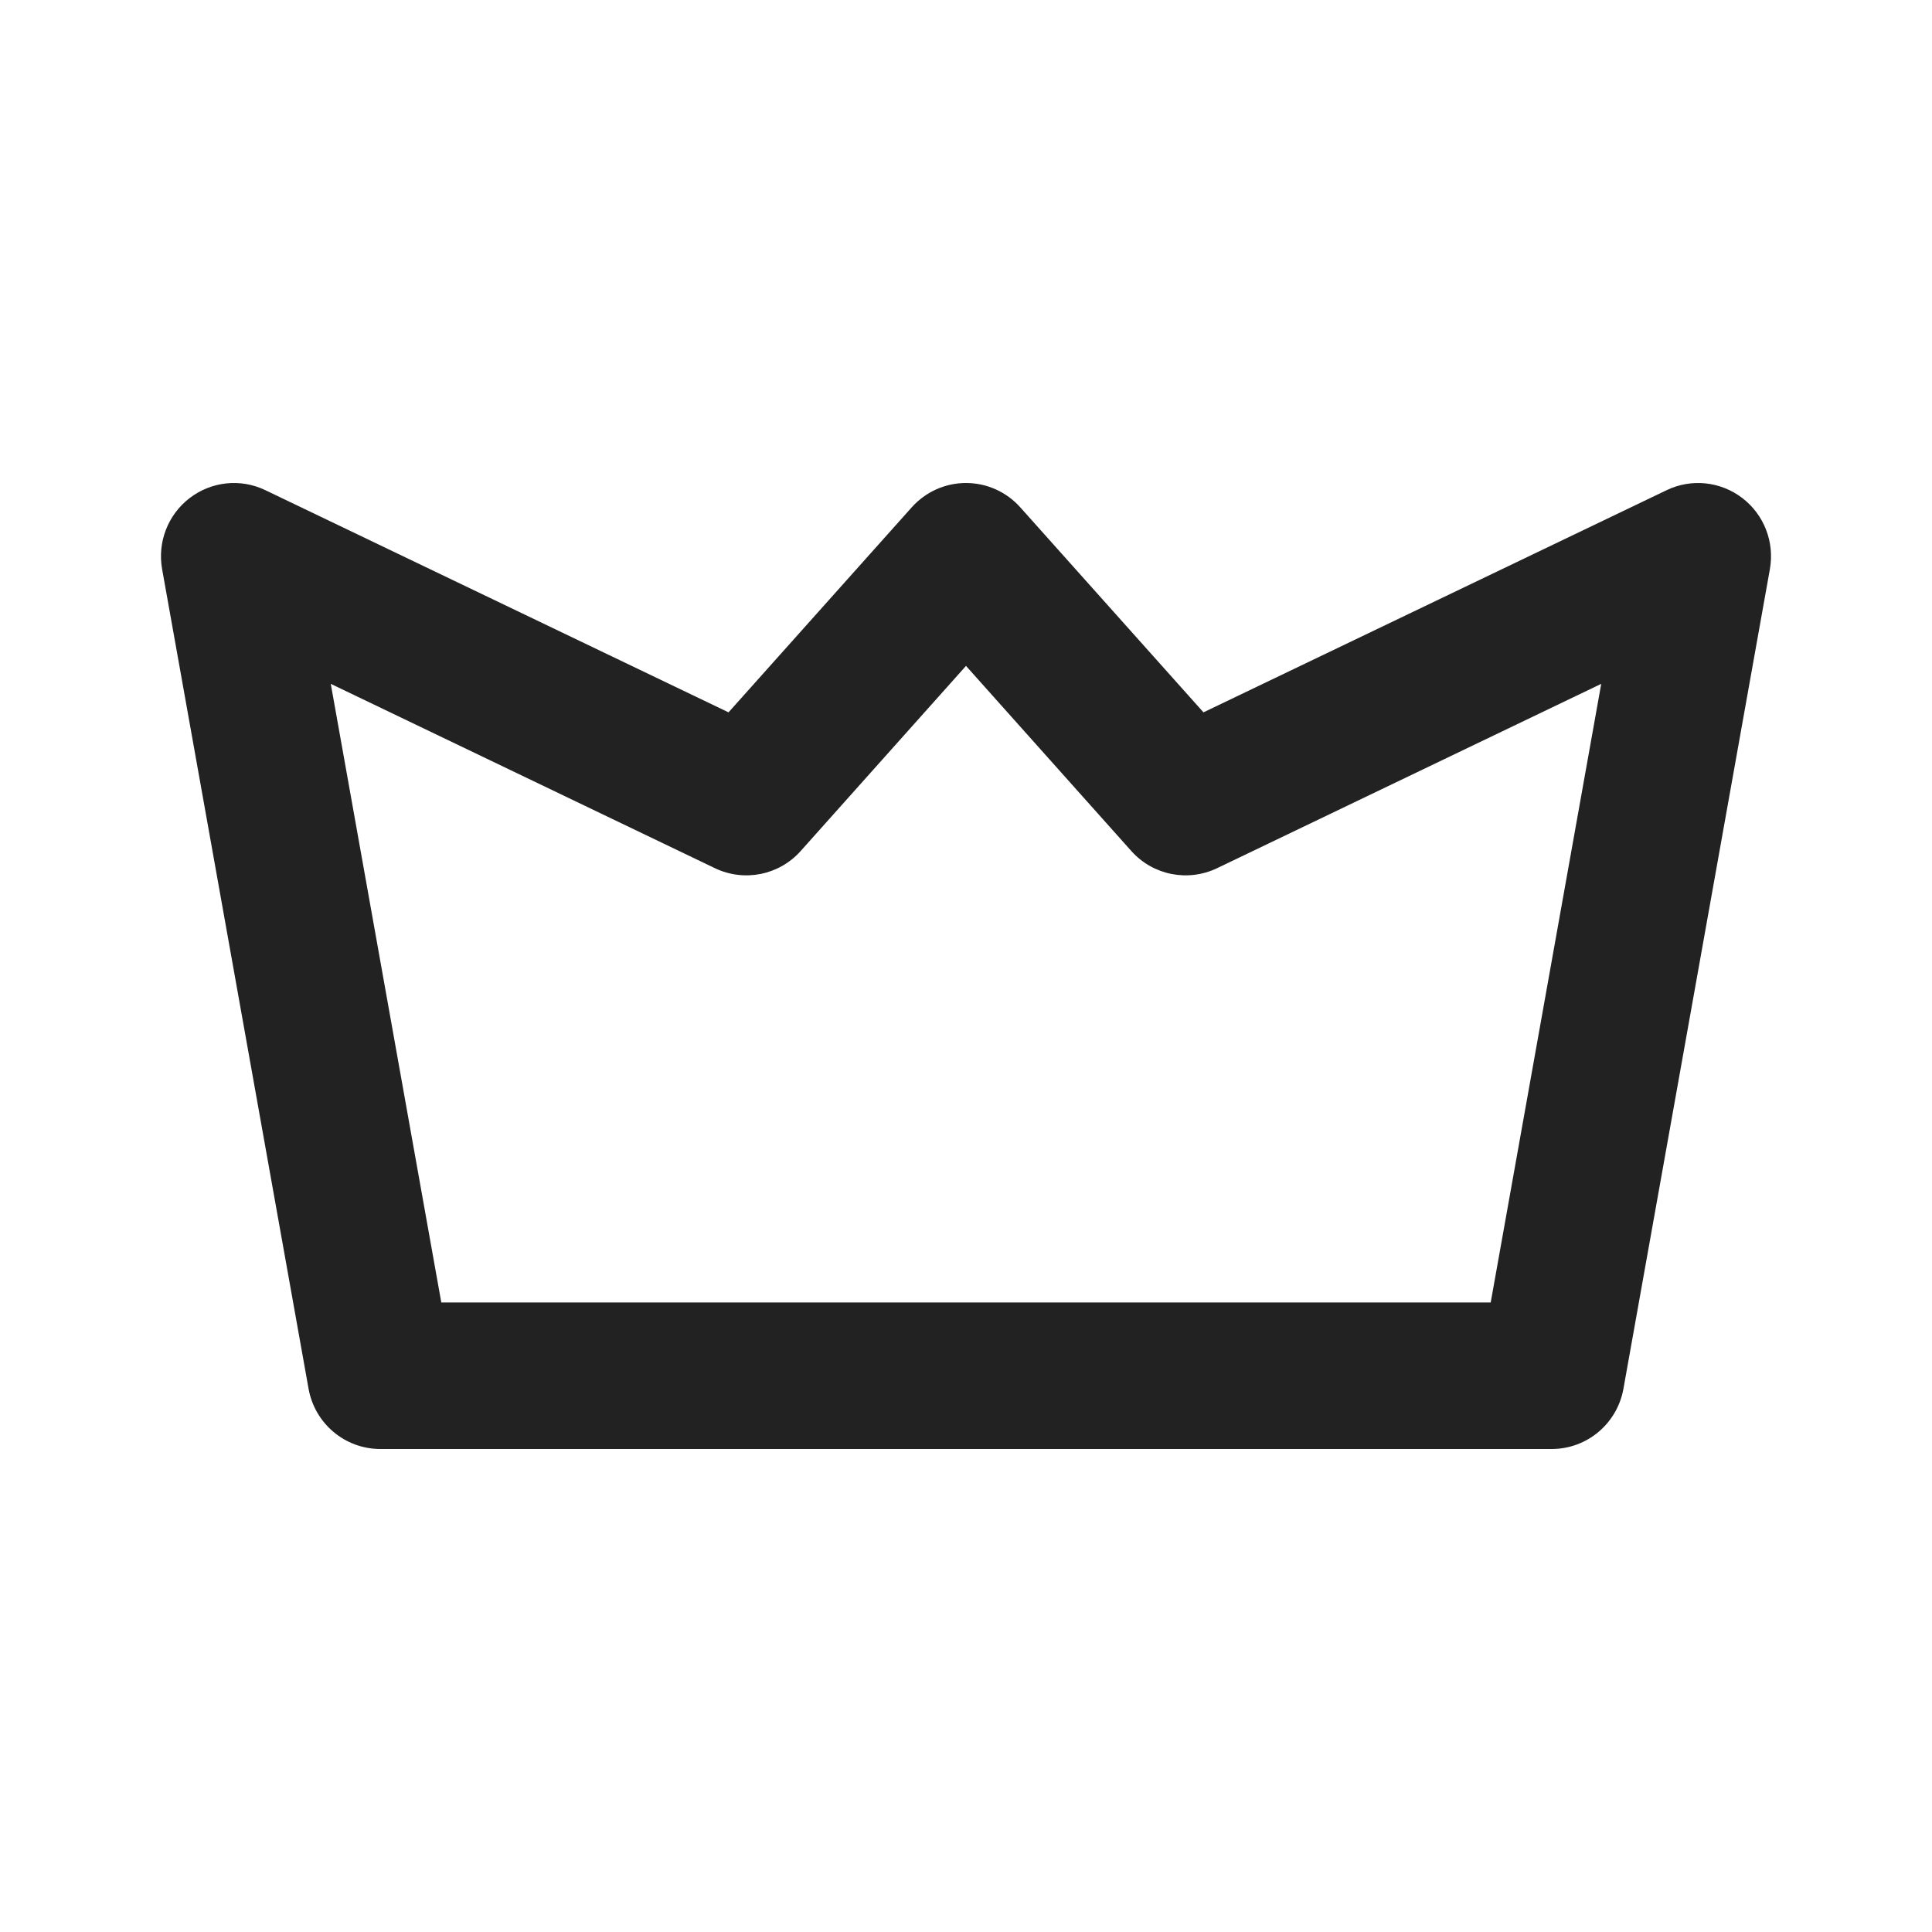 <svg width="24" height="24" viewBox="0 0 24 24" fill="none" xmlns="http://www.w3.org/2000/svg">
<path fill-rule="evenodd" clip-rule="evenodd" d="M21.645 6.188C21.375 5.98 21.012 5.941 20.704 6.089L14.95 8.849L12.674 6.302C12.502 6.11 12.258 6 12 6C11.742 6 11.498 6.11 11.326 6.302L9.05 8.849L3.296 6.089C2.989 5.941 2.625 5.98 2.355 6.188C2.085 6.395 1.954 6.736 2.014 7.071L3.833 17.251C3.91 17.683 4.284 18 4.725 18H19.276C19.716 18 20.09 17.683 20.167 17.251L21.986 7.071C22.046 6.736 21.915 6.395 21.645 6.188ZM9.946 10.572L12 8.272L14.054 10.572C14.322 10.872 14.755 10.959 15.119 10.785L19.891 8.495L18.518 16.18H5.482L4.109 8.495L8.881 10.785C9.245 10.959 9.678 10.872 9.946 10.572Z" fill="#222222"/>
</svg>
